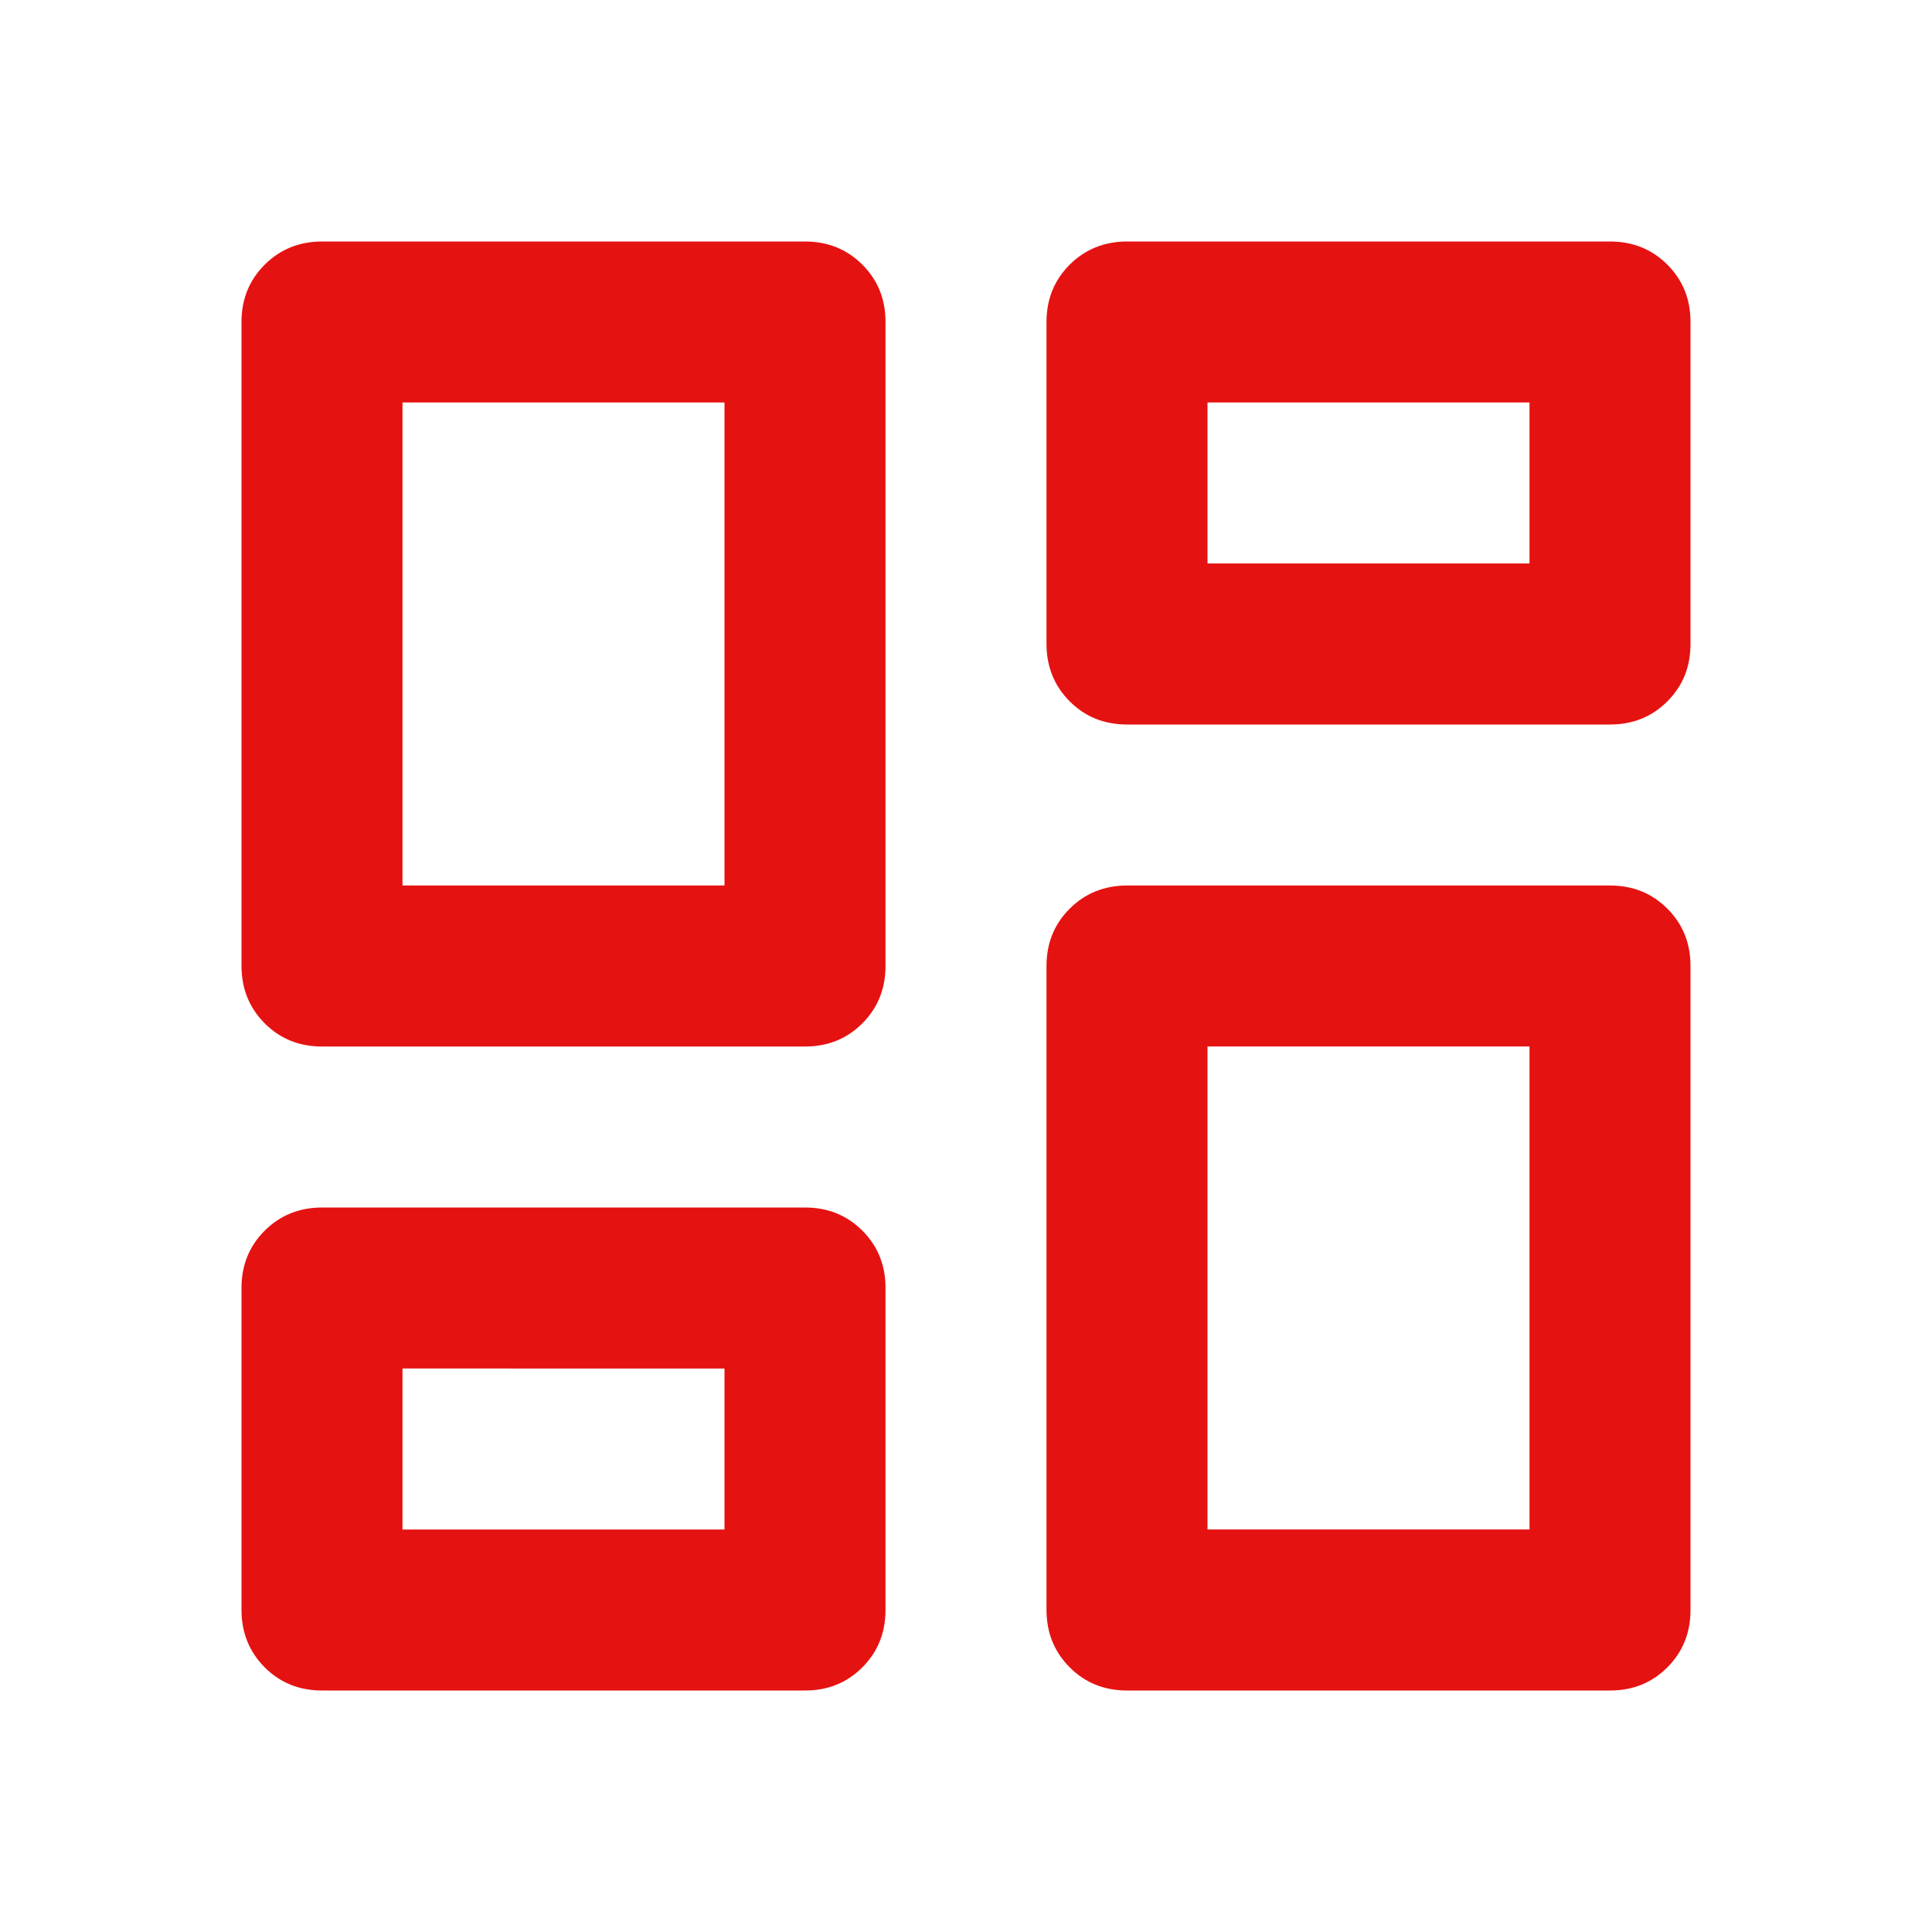 <svg xmlns="http://www.w3.org/2000/svg" width="24px" height="24px" viewBox="0 0 24 24"><path fill="#e51212" d="M13 8V4q0-.425.288-.712T14 3h6q.425 0 .713.288T21 4v4q0 .425-.288.713T20 9h-6q-.425 0-.712-.288T13 8M3 12V4q0-.425.288-.712T4 3h6q.425 0 .713.288T11 4v8q0 .425-.288.713T10 13H4q-.425 0-.712-.288T3 12m10 8v-8q0-.425.288-.712T14 11h6q.425 0 .713.288T21 12v8q0 .425-.288.713T20 21h-6q-.425 0-.712-.288T13 20M3 20v-4q0-.425.288-.712T4 15h6q.425 0 .713.288T11 16v4q0 .425-.288.713T10 21H4q-.425 0-.712-.288T3 20m2-9h4V5H5zm10 8h4v-6h-4zm0-12h4V5h-4zM5 19h4v-2H5zm4-2"/></svg>